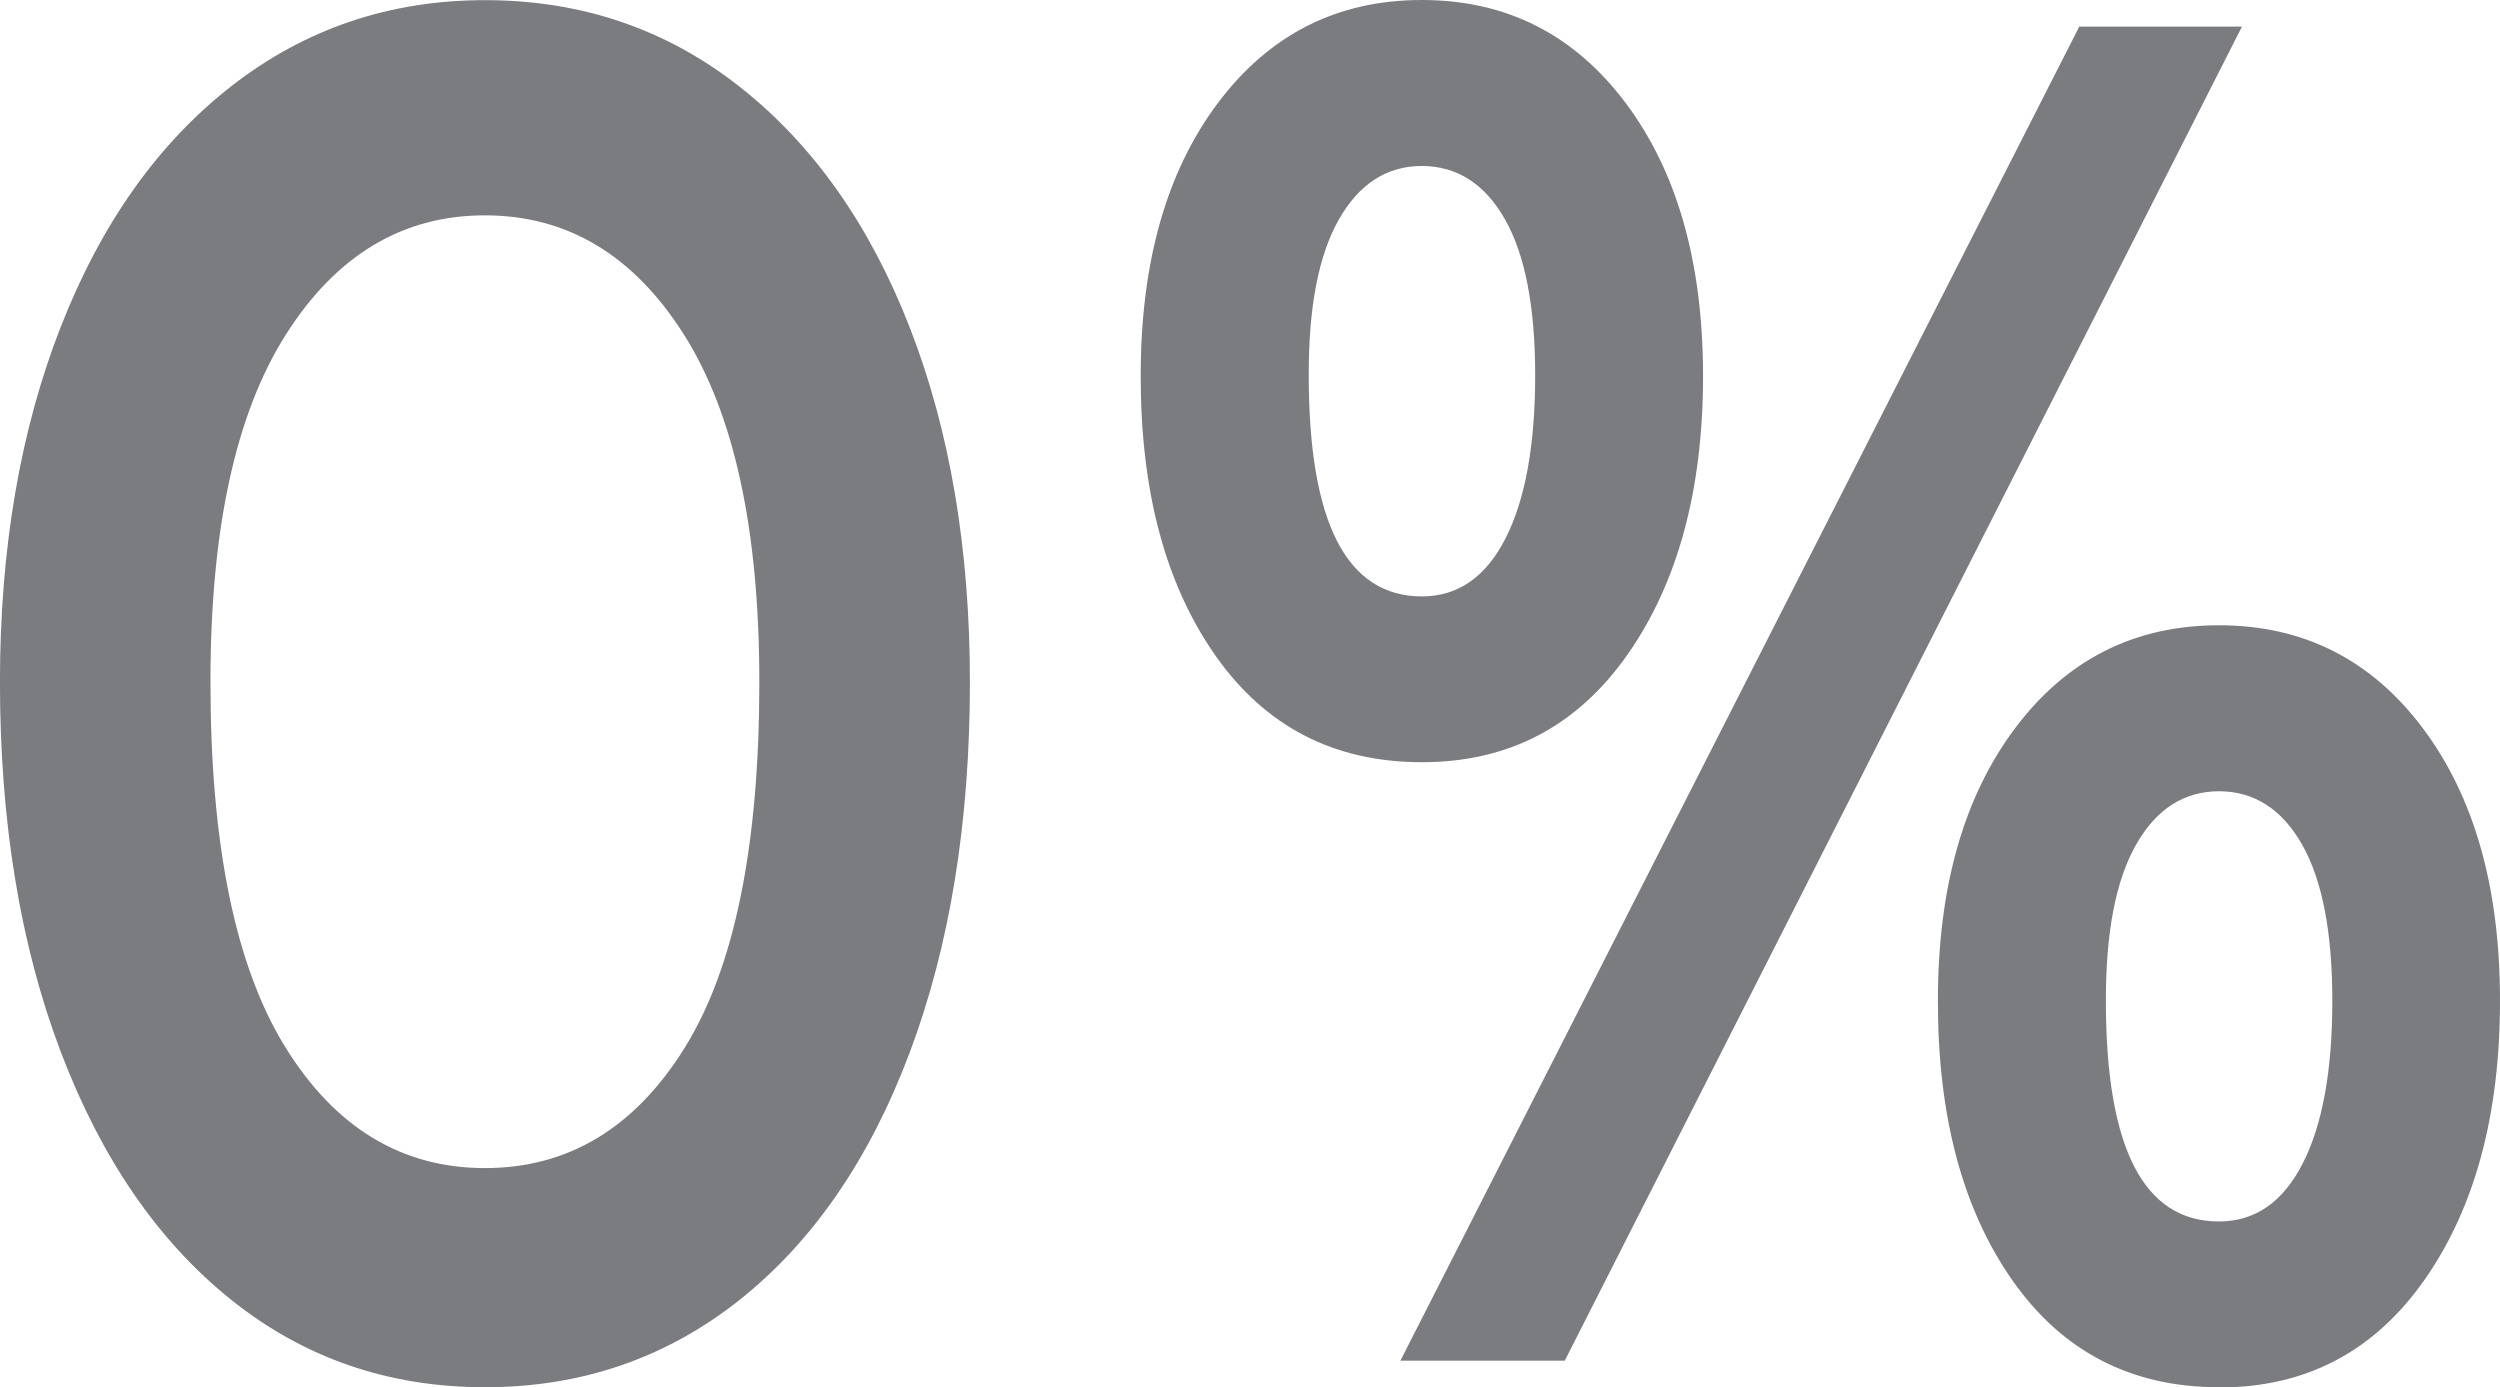 <svg xmlns="http://www.w3.org/2000/svg" fill="#7b7c7f" fill-rule="evenodd" viewBox="0 0 496.62 275.58"><path d="M96.31 275.57q-28.73 0-50.44-17.41-21.71-17.41-33.8-49.21Q0 177.15-.01 135.51q0-39.73 12.08-70.59 12.08-30.86 34-47.89 21.87-17 50.28-17 28.74 0 50.61 17.22t33.79 47.88q11.93 30.68 11.92 70.41 0 41.64-11.92 73.44-11.92 31.8-33.79 49.21-21.9 17.39-50.65 17.38zm0-43.53q24.81 0 39.67-23.85 14.86-23.85 14.86-72.68 0-45.42-15-69.08-15-23.66-39.53-23.65-24.47 0-39.5 23.65-15.03 23.65-15 69.08 0 48.47 14.86 72.49 14.86 24.02 39.64 24.04zm186.12-80.63q-26.12 0-41-21.2-14.88-21.2-14.83-55.64 0-33.69 15.35-54.13Q257.3 0 282.43 0q25.14 0 40.49 20.44 15.35 20.44 15.39 54.13 0 34.06-15 55.45t-40.82 21.39zm0-32.93q10.78 0 16.65-11.55 5.87-11.55 5.88-32.36 0-20.45-6-31t-16.49-10.6q-10.44 0-16.49 10.6-6.05 10.6-6 31 0 43.9 22.53 43.91zM413.04 5.29h32.32l-134.52 265h-32.65l134.85-265zm27.75 270.28q-26.12 0-41-21.19-14.88-21.19-14.83-55.6 0-33.69 15.34-54.13 15.34-20.44 40.49-20.44 25.14 0 40.49 20.44 15.35 20.44 15.34 54.13 0 34.07-15 55.46t-40.81 21.38zm0-32.93q10.77 0 16.65-11.54 5.88-11.54 5.87-32.32 0-20.44-6-31-6-10.56-16.49-10.6-10.46 0-16.49 10.6-6.03 10.6-6 31-.02 43.86 22.46 43.86z"/></svg>
